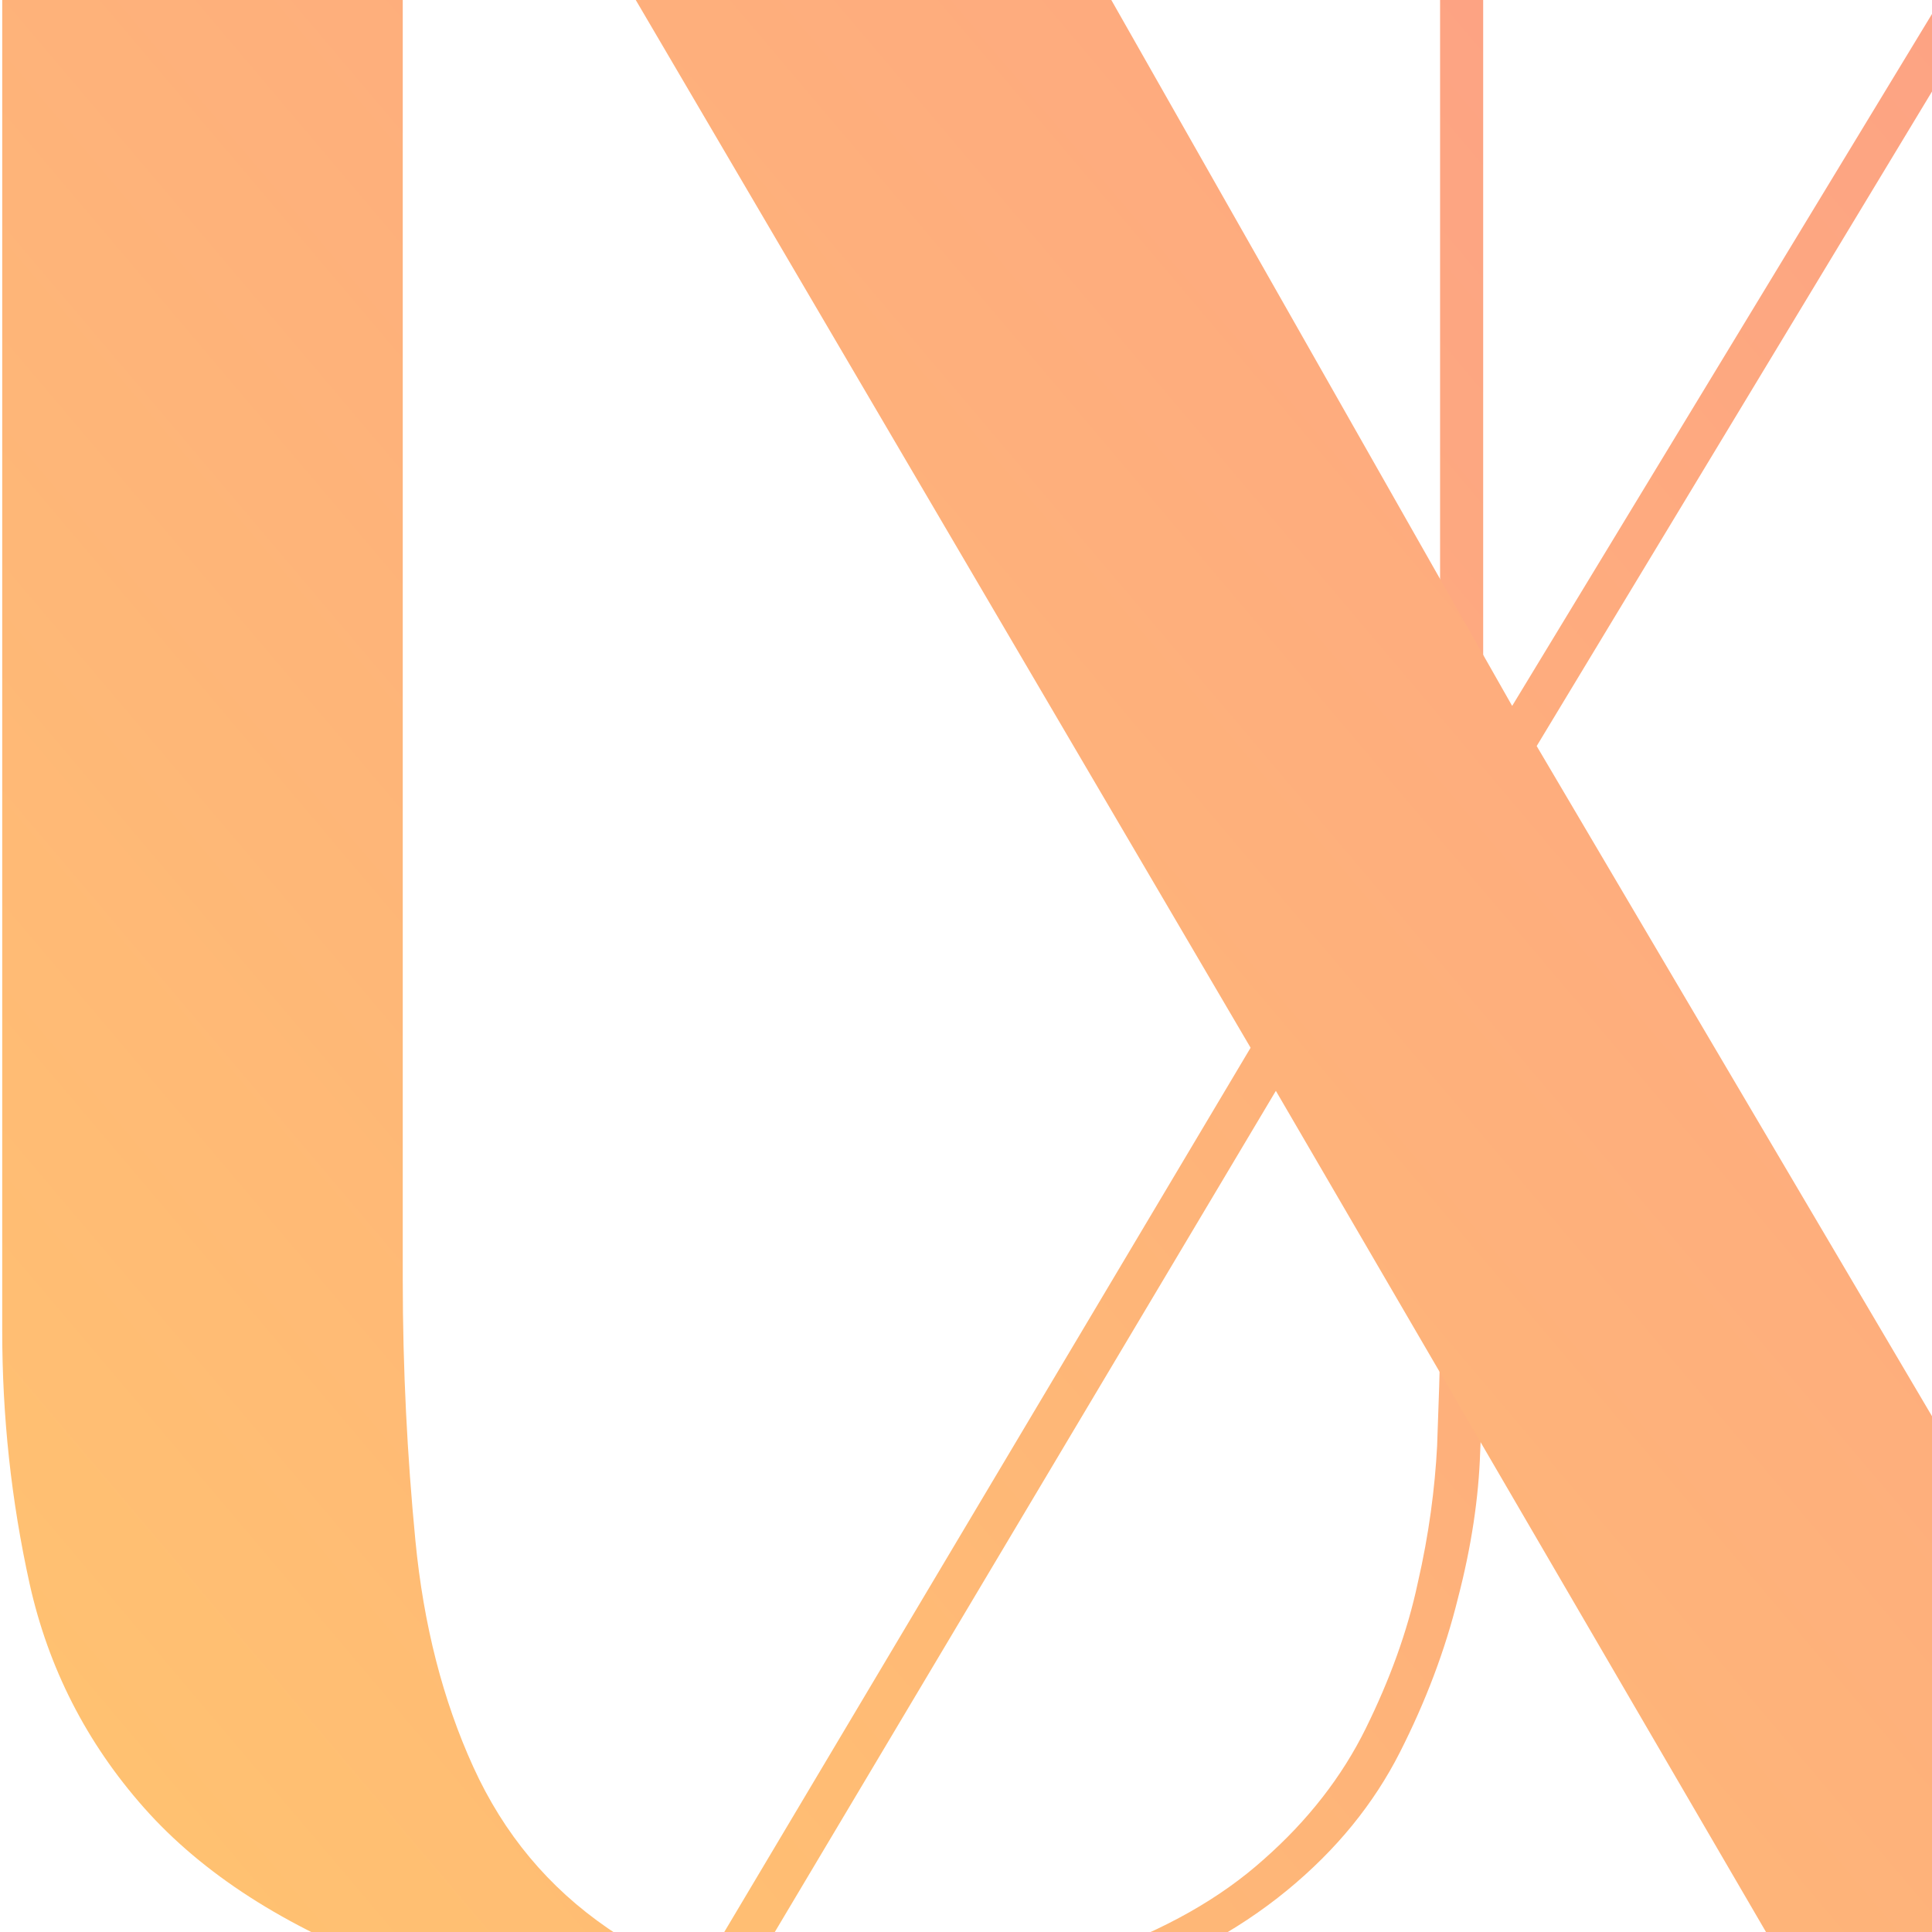<?xml version="1.0" encoding="utf-8"?>
<!-- Generator: Adobe Illustrator 22.0.0, SVG Export Plug-In . SVG Version: 6.00 Build 0)  -->
<svg version="1.1" id="Calque_1" xmlns="http://www.w3.org/2000/svg" xmlns:xlink="http://www.w3.org/1999/xlink" x="0px" y="0px"
	 viewBox="0 0 260 260" enable-background="new 0 0 260 260" xml:space="preserve">
<g>
	<linearGradient id="SVGID_1_" gradientUnits="userSpaceOnUse" x1="-18.086" y1="198.734" x2="229.586" y2="-10.772">
		<stop  offset="0" style="stop-color:#FFC171"/>
		<stop  offset="1" style="stop-color:#FDA085"/>
	</linearGradient>
	<path fill="url(#SVGID_1_)" d="M88.2-5.5v5.4h-34v172.3c0,12,0.6,23.7,1.7,35.1c1.1,11.4,3.7,21.5,7.8,30.5
		c4.1,9,10.1,16.2,18.1,21.7c8,5.5,18.8,8.2,32.4,8.2c13.3,0,24.5-1.6,33.5-4.8c9-3.2,16.5-7.4,22.4-12.7
		c5.9-5.2,10.5-11.1,13.7-17.6c3.2-6.5,5.6-13,7-19.6c1.5-6.5,2.3-12.7,2.6-18.4c0.2-5.8,0.4-10.5,0.4-14.4V-0.1H160v-5.4h74v5.4
		h-34.4v179.9c0,4.1-0.1,9.3-0.4,15.5c-0.2,6.3-1.2,12.9-3,19.8c-1.7,6.9-4.3,13.8-7.8,20.7c-3.5,6.9-8.5,13.1-15.2,18.6
		c-6.7,5.5-15,10-25.2,13.4c-10.1,3.5-22.6,5.2-37.4,5.2c-23.9,0-43.2-2.8-57.7-8.2c-14.6-5.5-25.7-12.7-33.5-21.5
		c-7.8-8.8-12.9-18.9-15.4-30.1c-2.5-11.3-3.7-22.6-3.7-34.1V-0.1h-34.4v-5.4H88.2z"/>
	<linearGradient id="SVGID_2_" gradientUnits="userSpaceOnUse" x1="52.138" y1="251.42" x2="321.192" y2="23.826">
		<stop  offset="0" style="stop-color:#FFC171"/>
		<stop  offset="1" style="stop-color:#FDA085"/>
	</linearGradient>
	<path fill="url(#SVGID_2_)" d="M179.8-5.5v5.4h-30.3l54,95.1l57.7-95.1h-31.8v-5.4h67v5.4h-28.9l-60.7,100.5l95.5,161.9H333v5.4
		H206.1v-5.4H239l-67.3-115.5l-68.8,115.5h33.3v5.4H65.8v-5.4h30.3L168.3,141L85.5-0.1H55.9v-5.4H179.8z"/>
</g>
</svg>
